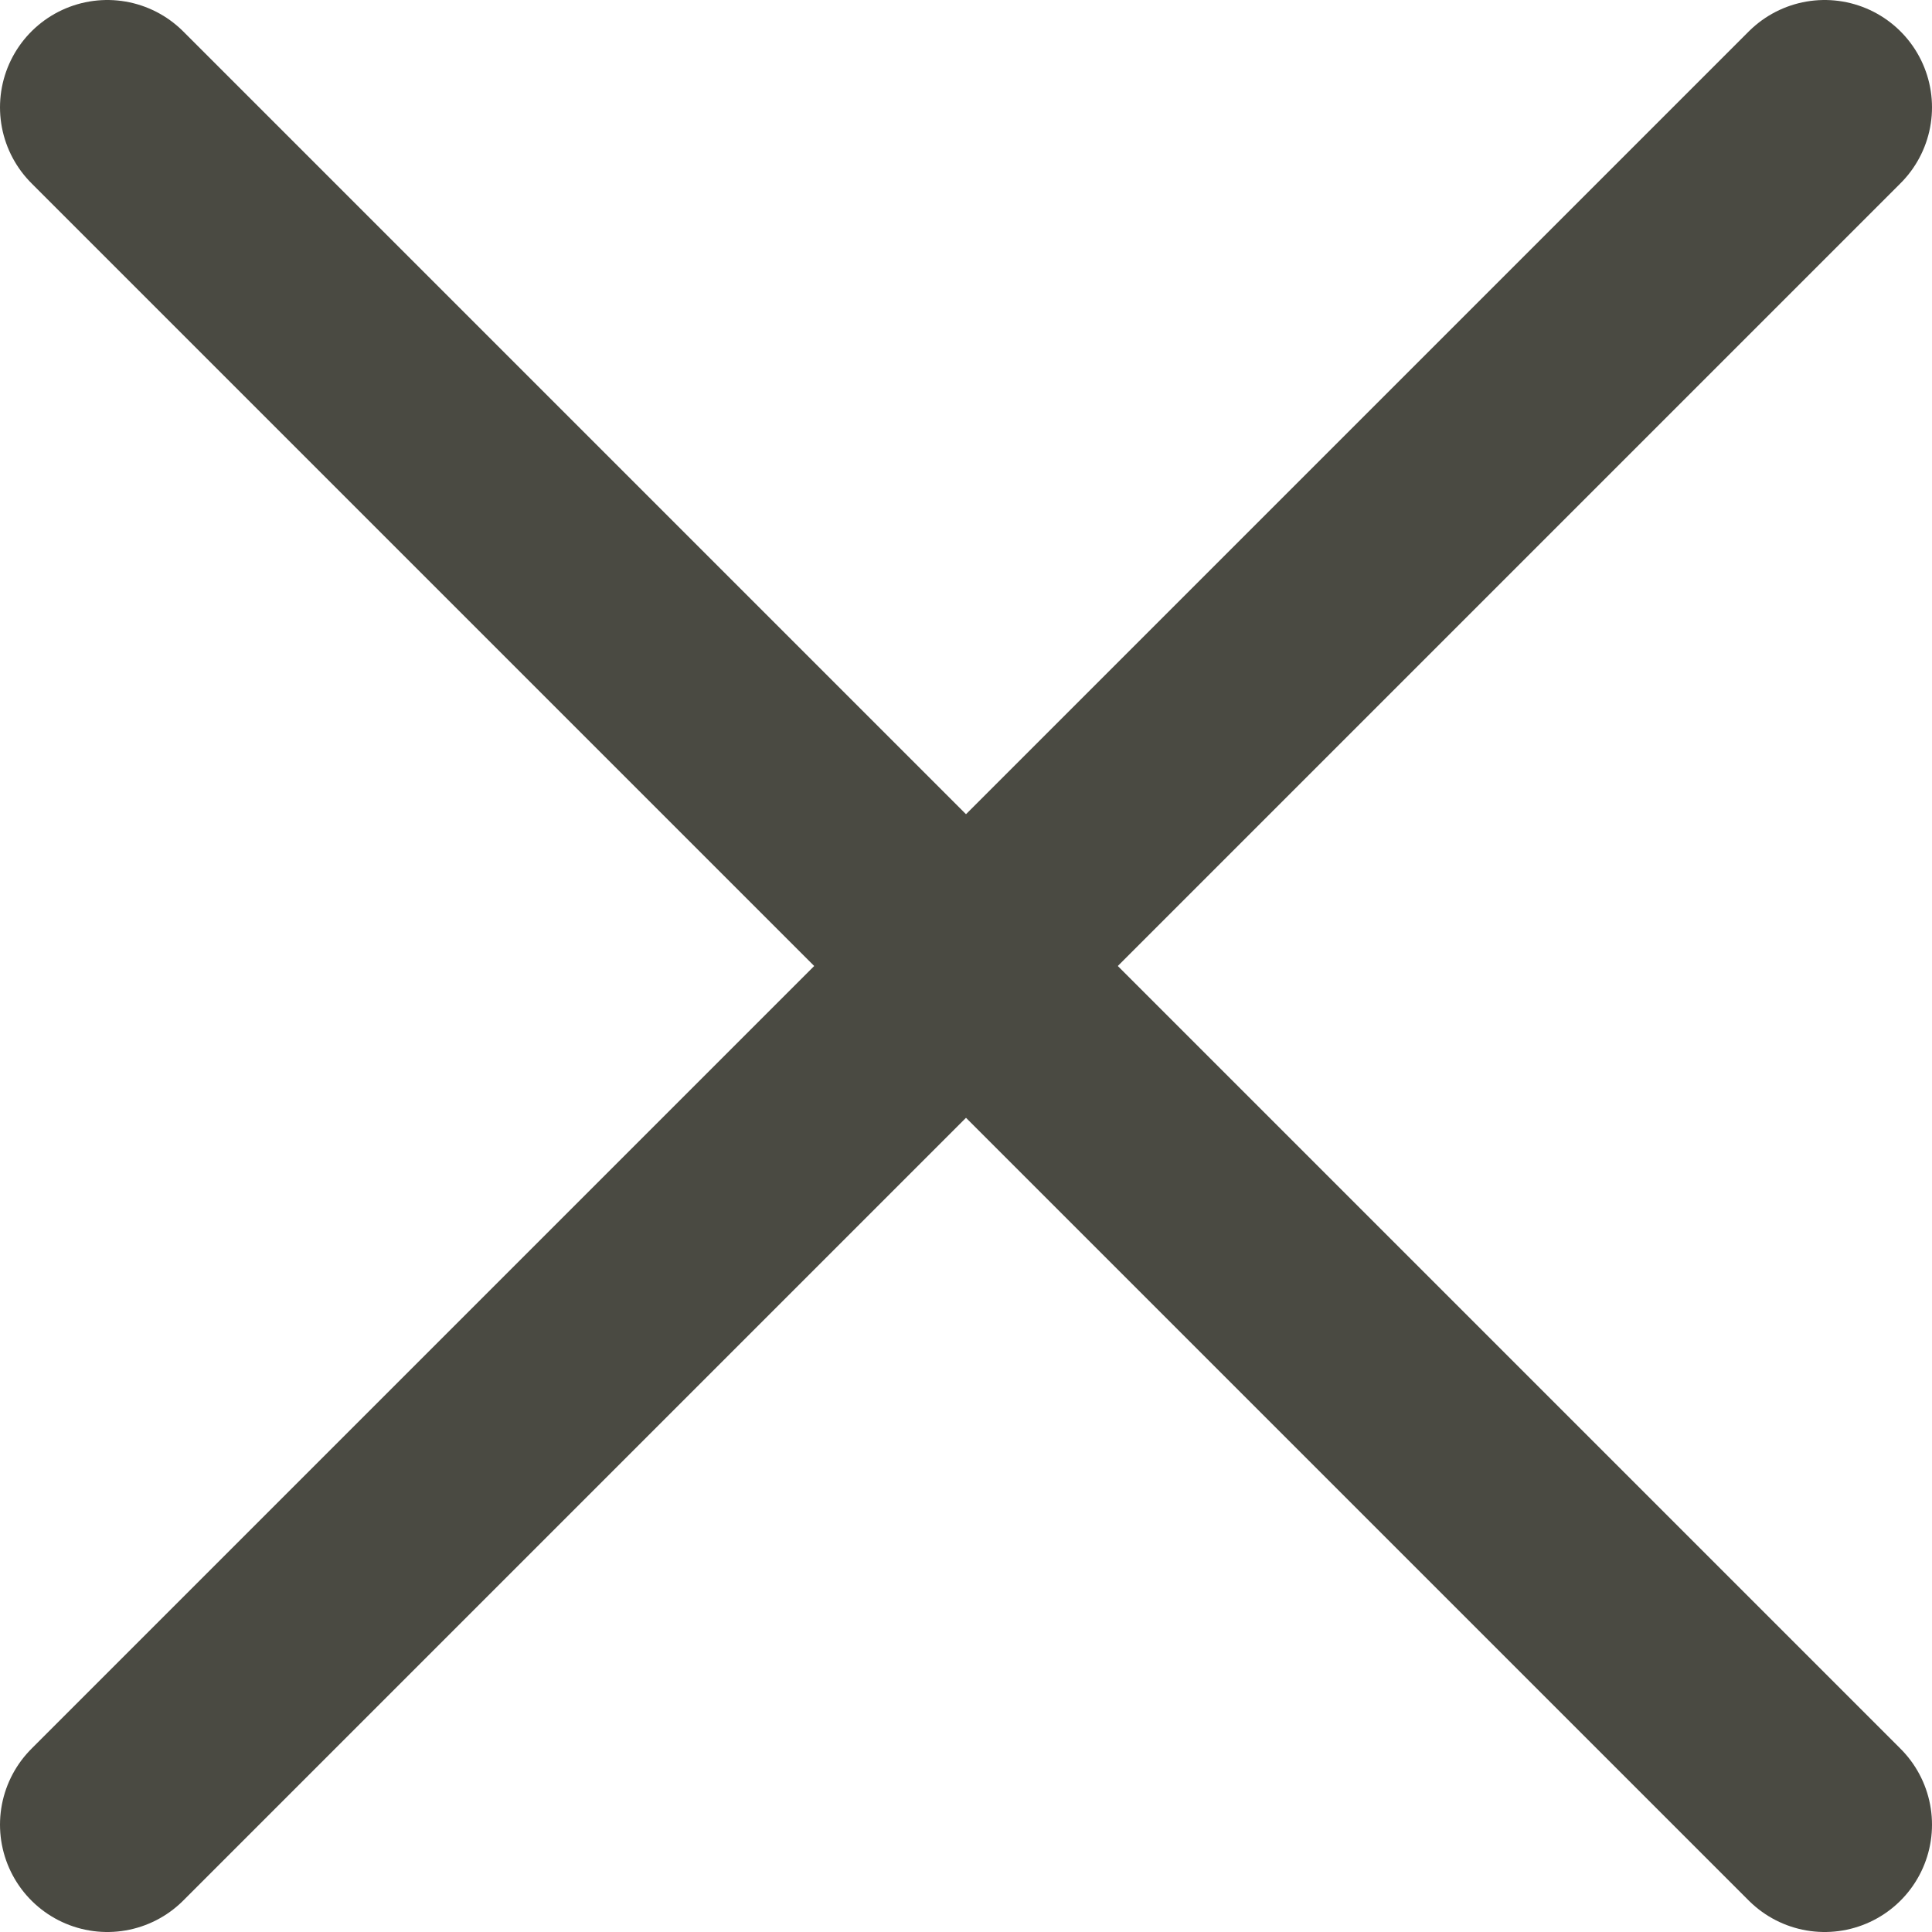 <svg xmlns="http://www.w3.org/2000/svg" viewBox="0 0 13.5 13.5"><defs><style>.a{fill:none;stroke:#4a4a42;stroke-linecap:round;stroke-linejoin:round;stroke-width:1.5px;}</style></defs><g transform="translate(-691.25 138.75)"><path class="a" d="M5,5,17,17" transform="translate(687 -143)"/><path class="a" d="M17,5,5,17" transform="translate(687 -143)"/></g></svg>